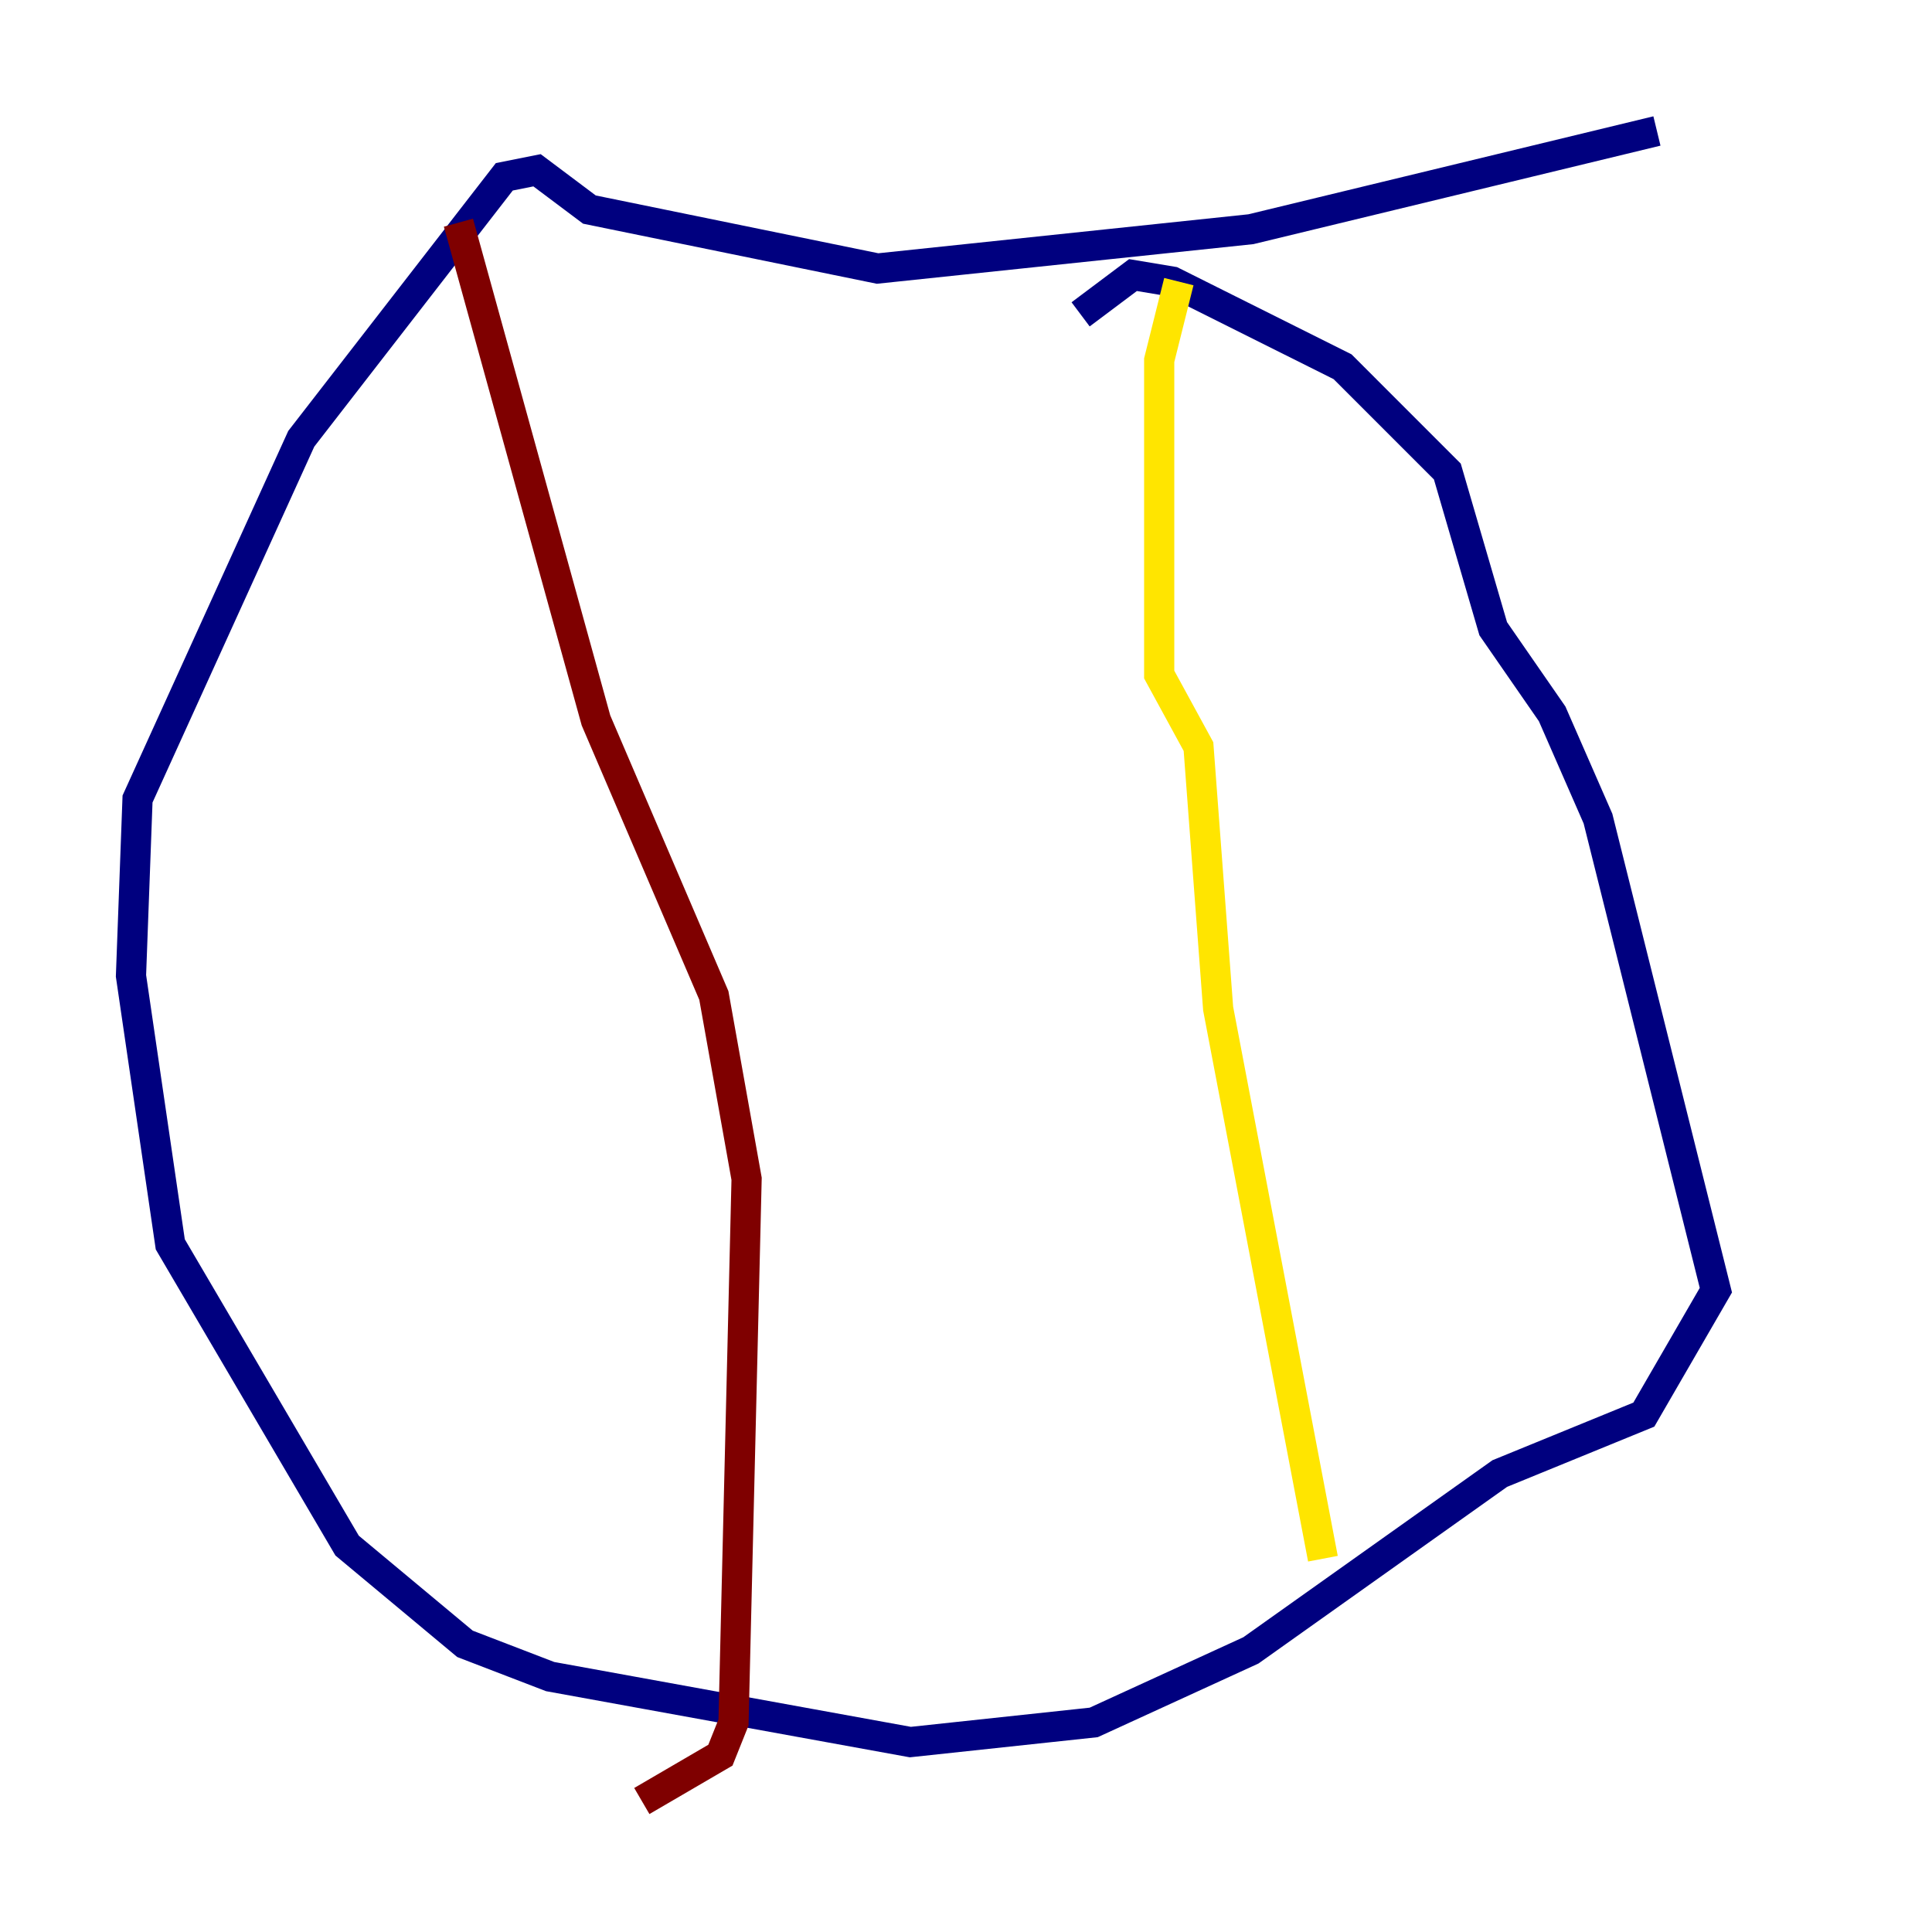 <?xml version="1.0" encoding="utf-8" ?>
<svg baseProfile="tiny" height="128" version="1.2" viewBox="0,0,128,128" width="128" xmlns="http://www.w3.org/2000/svg" xmlns:ev="http://www.w3.org/2001/xml-events" xmlns:xlink="http://www.w3.org/1999/xlink"><defs /><polyline fill="none" points="109.776,8.678 82.875,15.186 58.142,17.79 39.051,13.885 35.58,11.281 33.41,11.715 19.959,29.071 9.112,52.936 8.678,64.651 11.281,82.441 22.997,102.4 30.807,108.909 36.447,111.078 60.312,115.417 72.461,114.115 82.875,109.342 99.363,97.627 108.909,93.722 113.681,85.478 105.871,54.237 102.834,47.295 98.929,41.654 95.891,31.241 88.949,24.298 77.668,18.658 75.064,18.224 71.593,20.827" stroke="#00007f" stroke-width="2" /><polyline fill="none" points="71.593,20.827 71.593,20.827" stroke="#00d4ff" stroke-width="2" /><polyline fill="none" points="87.647,103.268 80.705,66.82 79.403,49.464 76.8,44.691 76.8,23.864 78.102,18.658" stroke="#ffe500" stroke-width="2" /><polyline fill="none" points="30.373,14.752 39.485,47.729 47.295,65.953 49.464,78.102 48.597,114.115 47.729,116.285 42.522,119.322" stroke="#7f0000" stroke-width="2" /></svg>